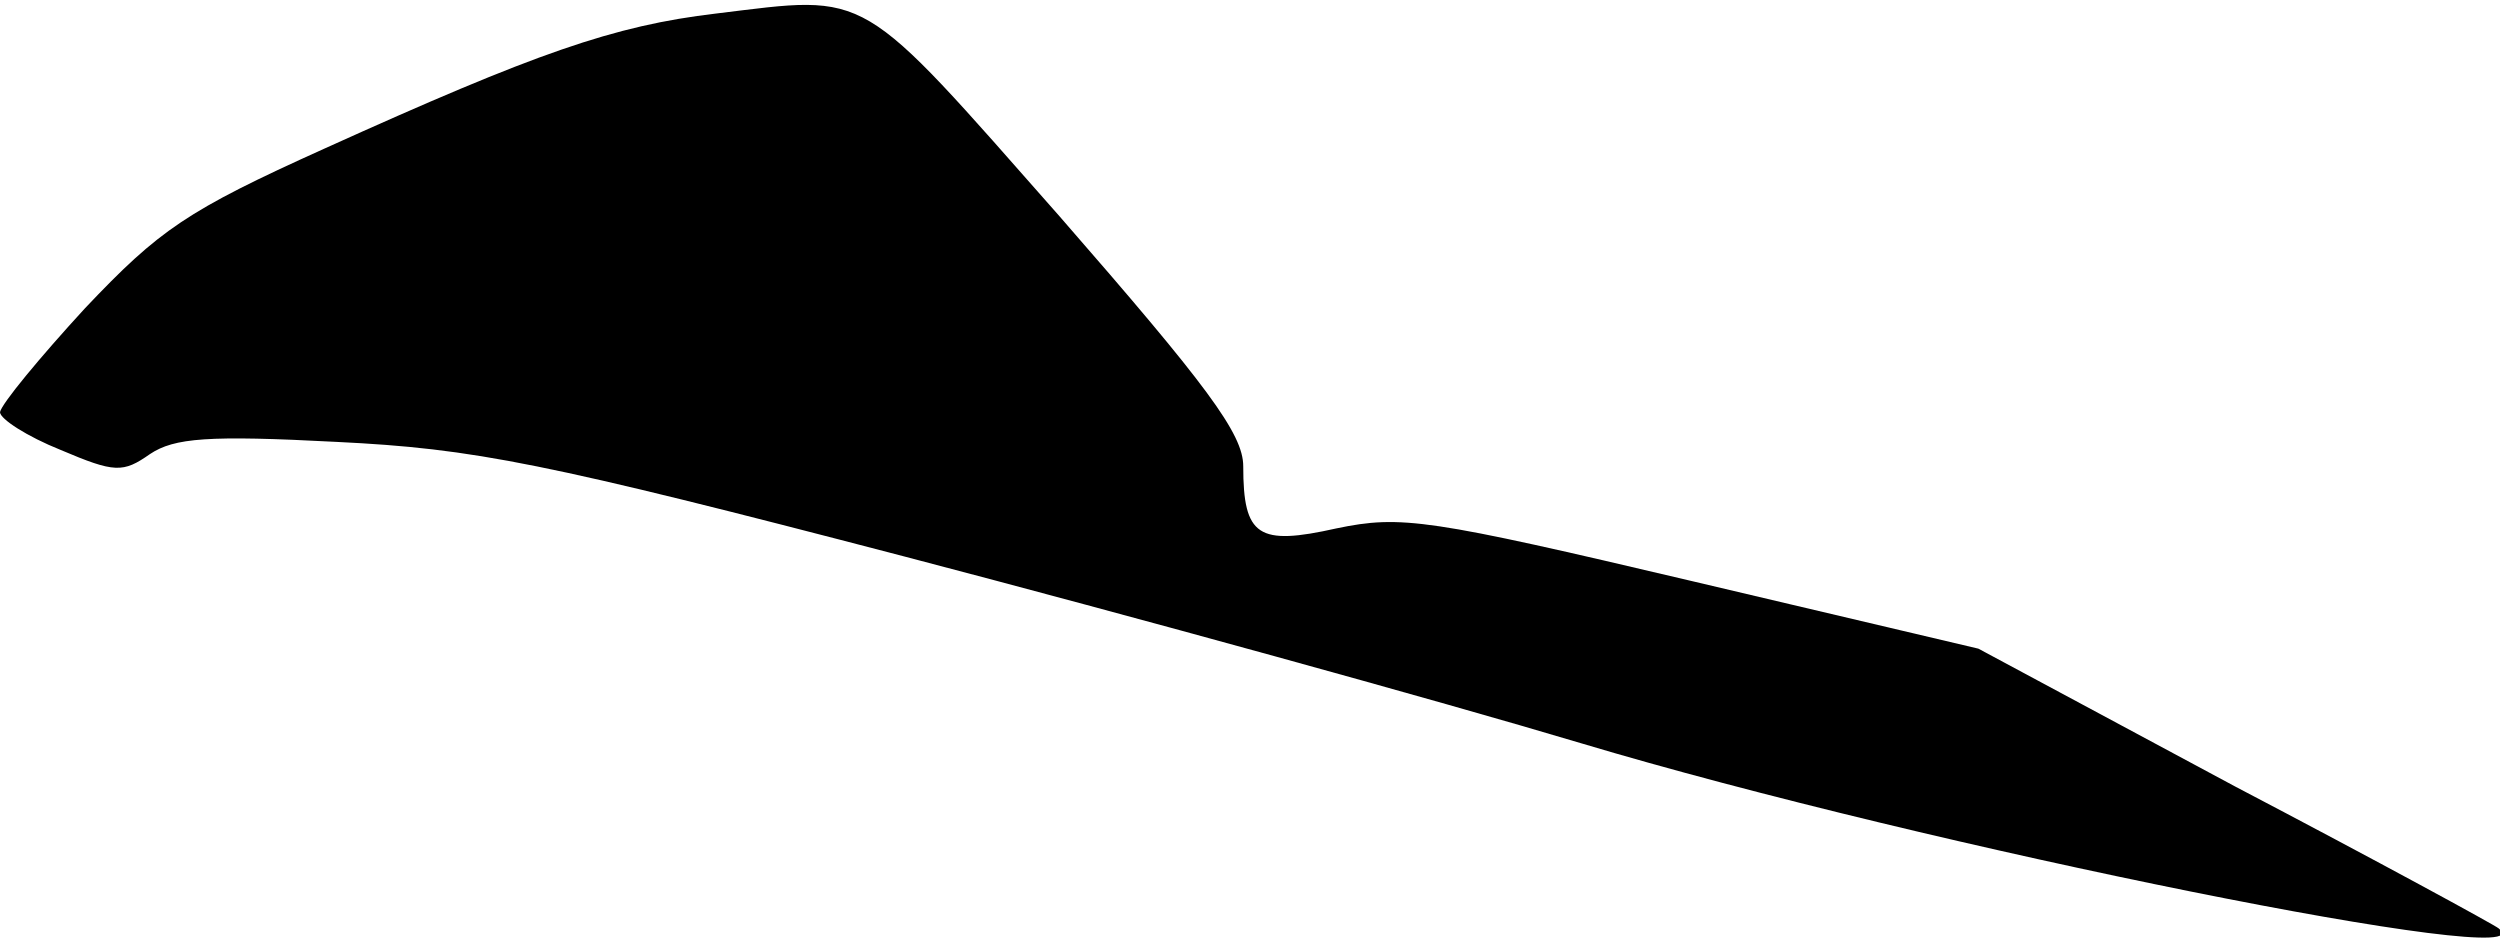 <?xml version="1.0" standalone="no"?>
<!DOCTYPE svg PUBLIC "-//W3C//DTD SVG 20010904//EN"
 "http://www.w3.org/TR/2001/REC-SVG-20010904/DTD/svg10.dtd">
<svg version="1.0" xmlns="http://www.w3.org/2000/svg"
 width="185pt" height="70pt" viewBox="0 0 185 70"
 preserveAspectRatio="xMidYMid meet">
<g transform="translate(0,70) scale(0.1,-0.1)"
fill="#000000" stroke="none">
<path fill="#000000" stroke="none" d="M530 690 c-76 -9 -133 -29 -290 -100
-102 -46 -122 -60 -177 -118 -34 -37 -62 -71 -63 -77 0 -5 20 -18 45 -28 40
-17 46 -17 66 -3 18 12 43 14 138 9 102 -5 153 -15 421 -85 168 -44 393 -106
500 -138 257 -77 720 -170 679 -137 -2 2 -90 50 -195 105 l-190 102 -212 50
c-195 46 -215 49 -263 39 -58 -13 -69 -6 -69 46 0 24 -27 60 -136 185 -150
170 -139 164 -254 150z"/>
</g>
</svg>
